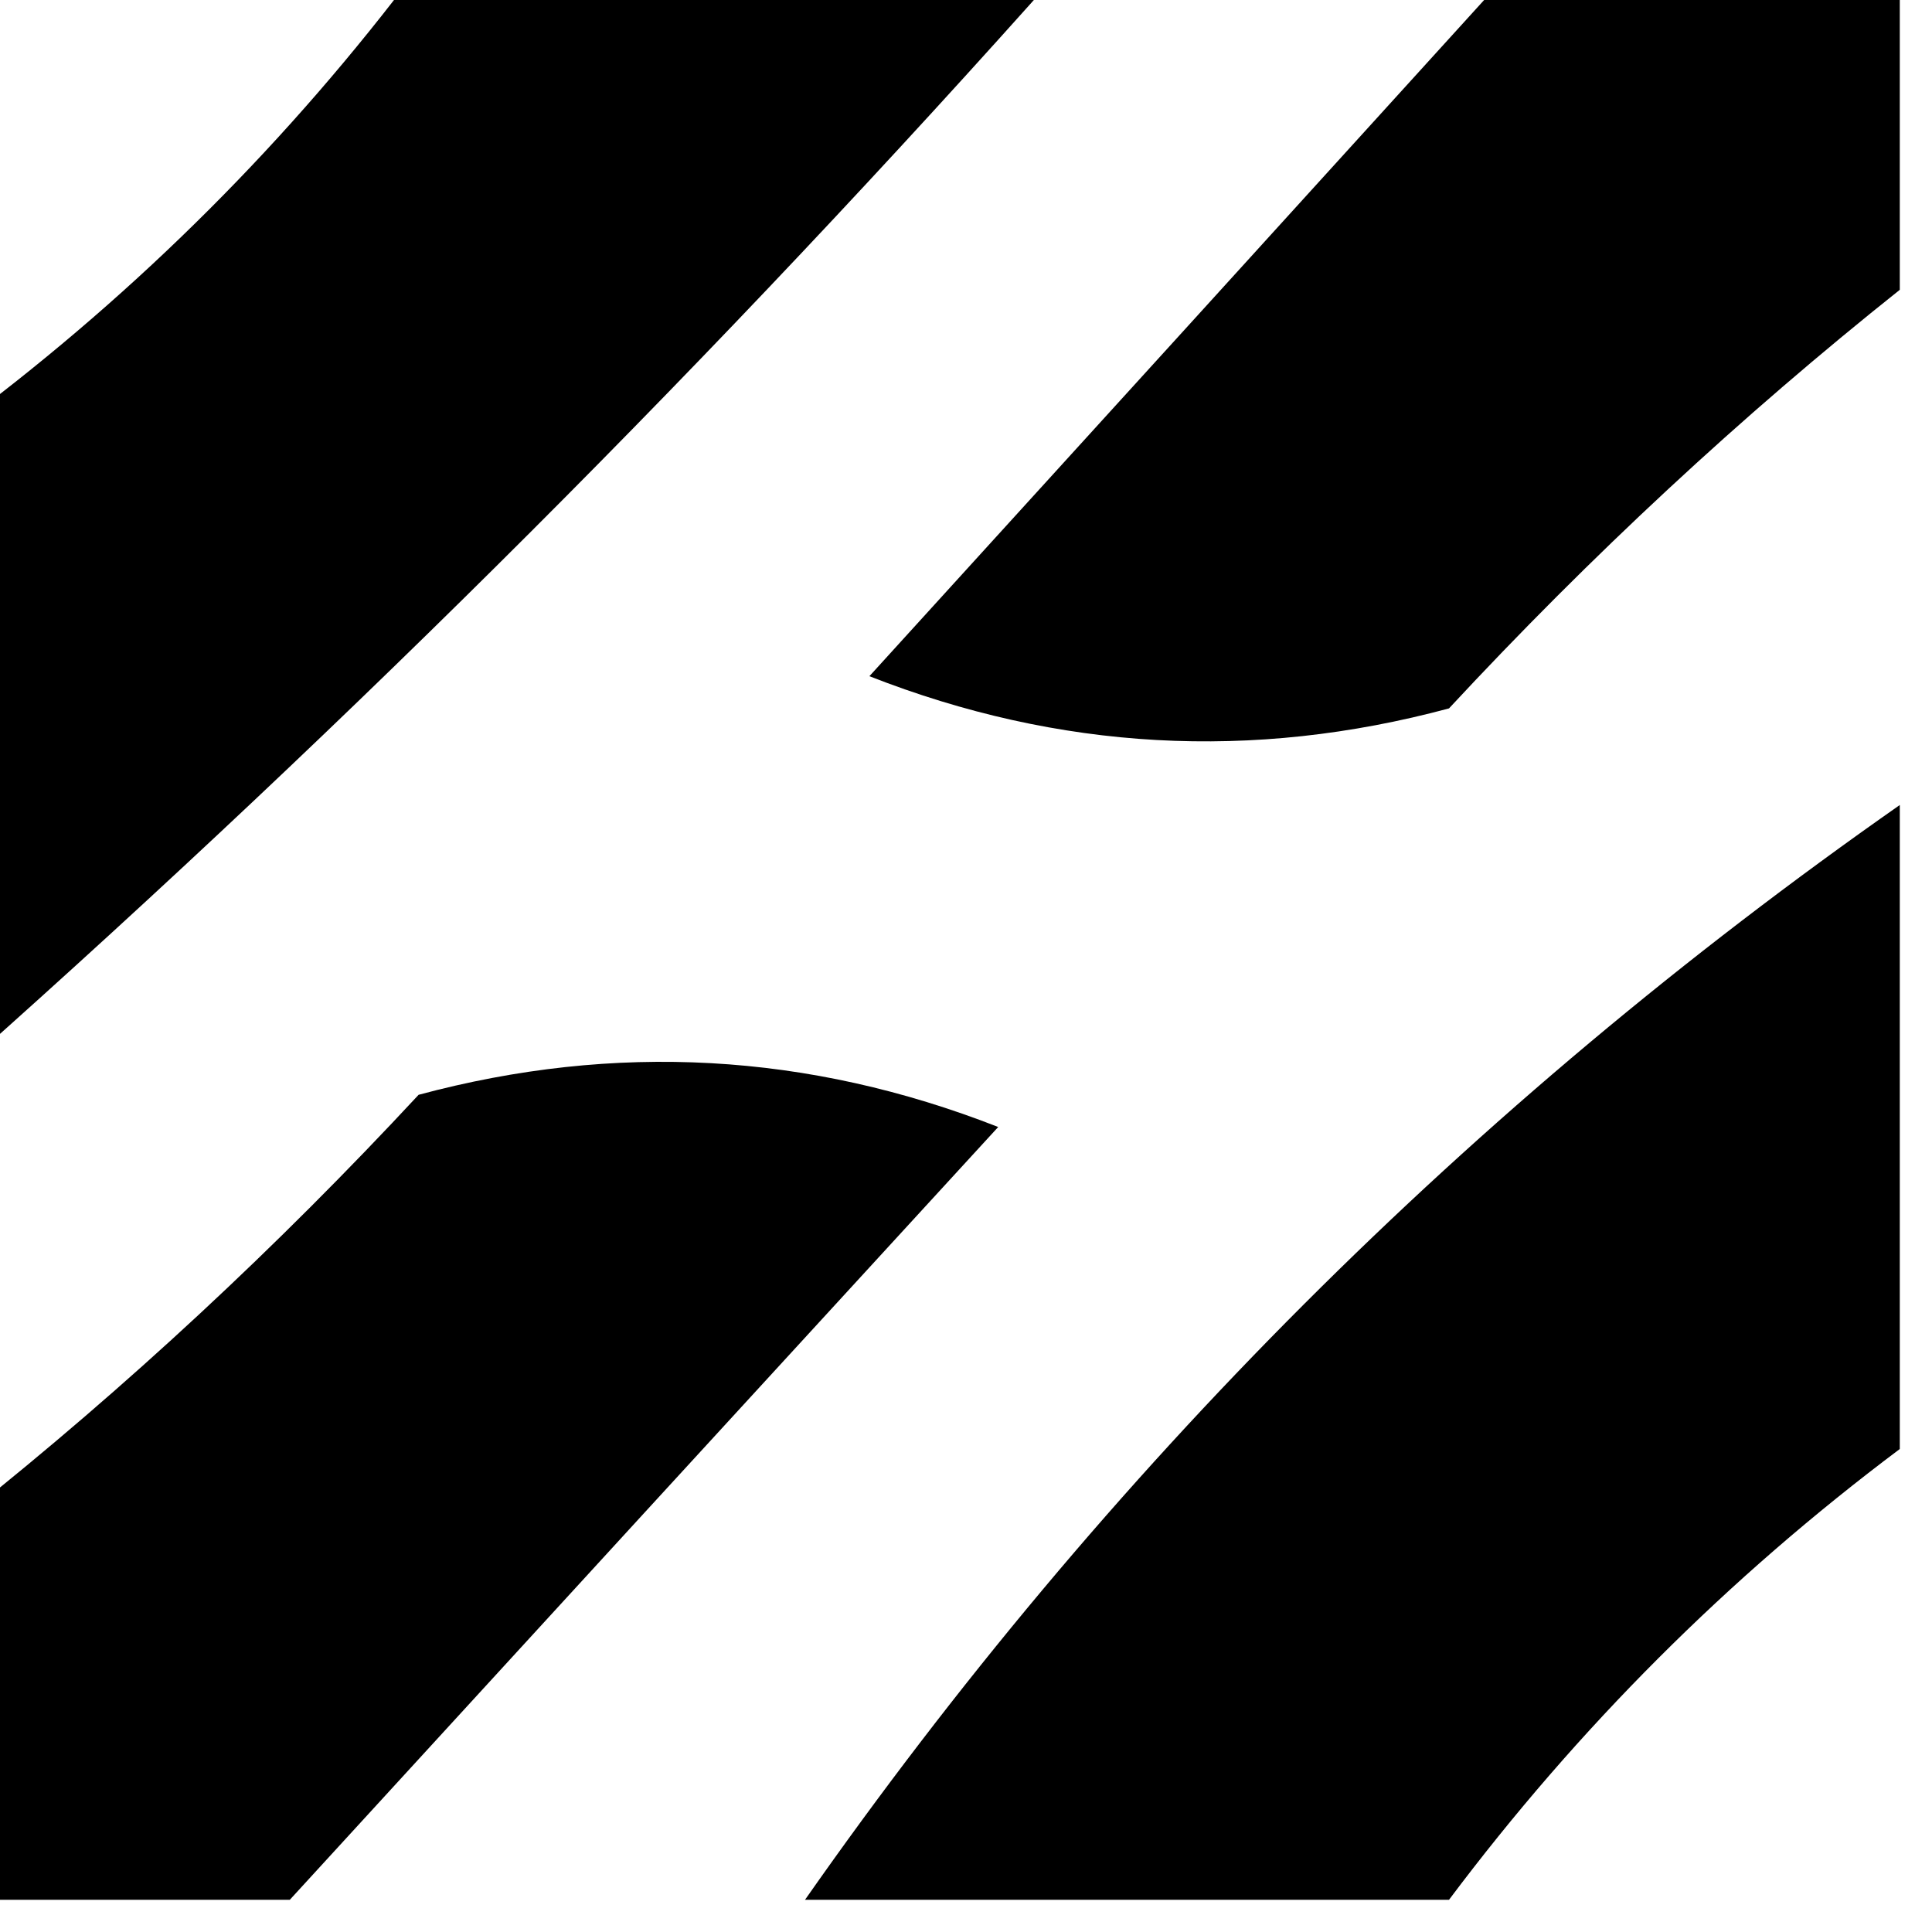 <?xml version="1.0" encoding="UTF-8"?>
<svg xmlns="http://www.w3.org/2000/svg" version="1.1" width="30px" height="30px" style="shape-rendering:geometricPrecision; text-rendering:geometricPrecision; image-rendering:optimizeQuality; fill-rule:evenodd; clip-rule:evenodd" xmlns:xlink="http://www.w3.org/1999/xlink">
<g><path d="M 6.5,-0.5 C 9.833,-0.5 13.167,-0.5 16.5,-0.5C 11.167,5.5 5.5,11.167 -0.5,16.5C -0.5,13.167 -0.5,9.833 -0.5,6.5C 2.167,4.5 4.5,2.167 6.5,-0.5 Z"/></g>
<g><path d="M 23.5,-0.5 C 25.5,-0.5 27.5,-0.5 29.5,-0.5C 29.5,1.167 29.5,2.833 29.5,4.5C 27.037,6.461 24.703,8.628 22.5,11C 19.446,11.821 16.446,11.655 13.5,10.5C 16.855,6.813 20.189,3.147 23.5,-0.5 Z"/></g>
<g><path d="M 29.5,12.5 C 29.5,15.833 29.5,19.167 29.5,22.5C 26.833,24.5 24.5,26.833 22.5,29.5C 19.167,29.5 15.833,29.5 12.5,29.5C 17.167,22.833 22.833,17.167 29.5,12.5 Z"/></g>
<g><path d="M 4.5,29.5 C 2.833,29.5 1.167,29.5 -0.5,29.5C -0.5,27.5 -0.5,25.5 -0.5,23.5C 1.963,21.539 4.297,19.372 6.5,17C 9.554,16.179 12.554,16.345 15.5,17.5C 11.811,21.52 8.145,25.52 4.5,29.5 Z"/></g>
</svg>
